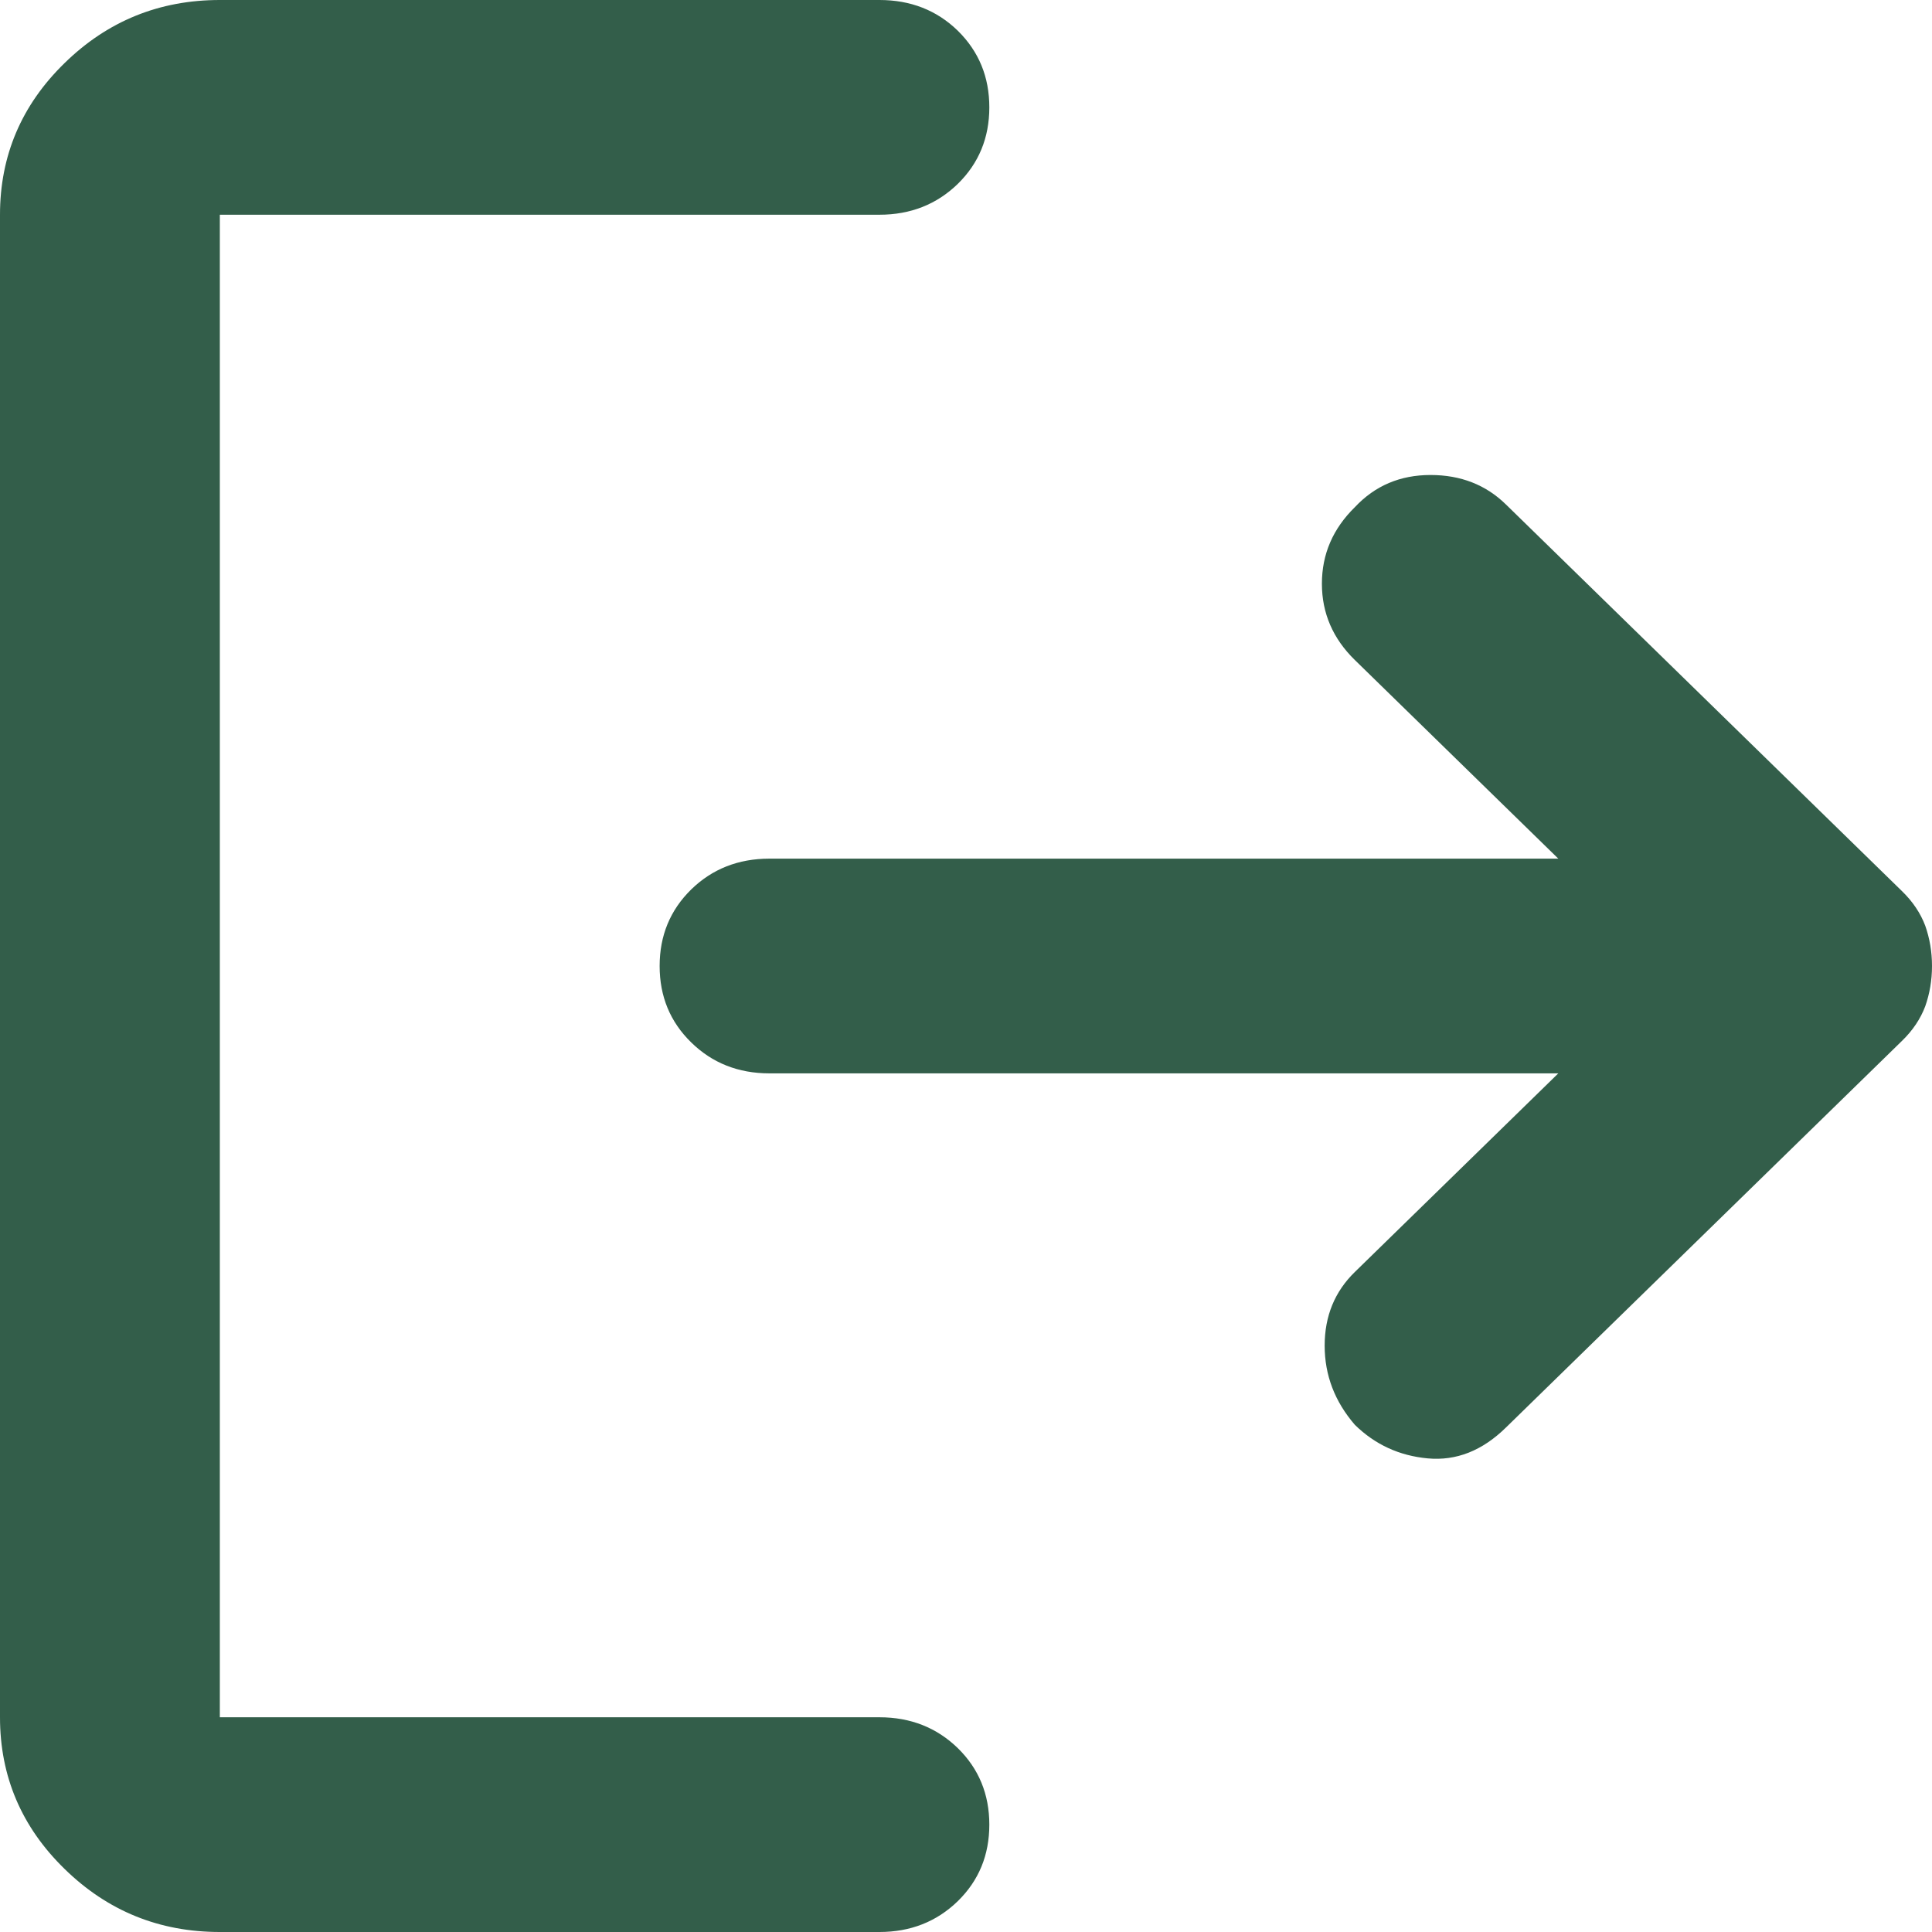 <svg width="14" height="14" viewBox="0 0 14 14" fill="none" xmlns="http://www.w3.org/2000/svg">
<path d="M9.818 10.325C9.672 10.156 9.599 9.965 9.599 9.751C9.599 9.537 9.672 9.359 9.818 9.217L11.292 7.778H5.576C5.35 7.778 5.161 7.703 5.009 7.554C4.856 7.405 4.78 7.22 4.78 7C4.78 6.78 4.856 6.595 5.009 6.445C5.161 6.297 5.35 6.222 5.576 6.222H11.292L9.818 4.783C9.659 4.628 9.579 4.443 9.579 4.23C9.579 4.015 9.659 3.831 9.818 3.675C9.964 3.519 10.147 3.442 10.366 3.442C10.585 3.442 10.767 3.513 10.913 3.656L13.781 6.456C13.861 6.533 13.917 6.618 13.951 6.708C13.983 6.799 14 6.896 14 7C14 7.104 13.983 7.201 13.951 7.292C13.917 7.382 13.861 7.467 13.781 7.544L10.913 10.344C10.741 10.513 10.552 10.587 10.346 10.568C10.14 10.549 9.964 10.468 9.818 10.325ZM1.593 14C1.155 14 0.78 13.848 0.468 13.543C0.156 13.239 0 12.872 0 12.444V1.556C0 1.128 0.156 0.761 0.468 0.457C0.78 0.152 1.155 0 1.593 0H6.373C6.598 0 6.788 0.074 6.941 0.223C7.093 0.373 7.169 0.557 7.169 0.778C7.169 0.998 7.093 1.183 6.941 1.332C6.788 1.481 6.598 1.556 6.373 1.556H1.593V7V12.444H6.373C6.598 12.444 6.788 12.519 6.941 12.668C7.093 12.817 7.169 13.002 7.169 13.222C7.169 13.443 7.093 13.627 6.941 13.776C6.788 13.925 6.598 14 6.373 14H1.593Z" fill="#335E4A"/>
</svg>

